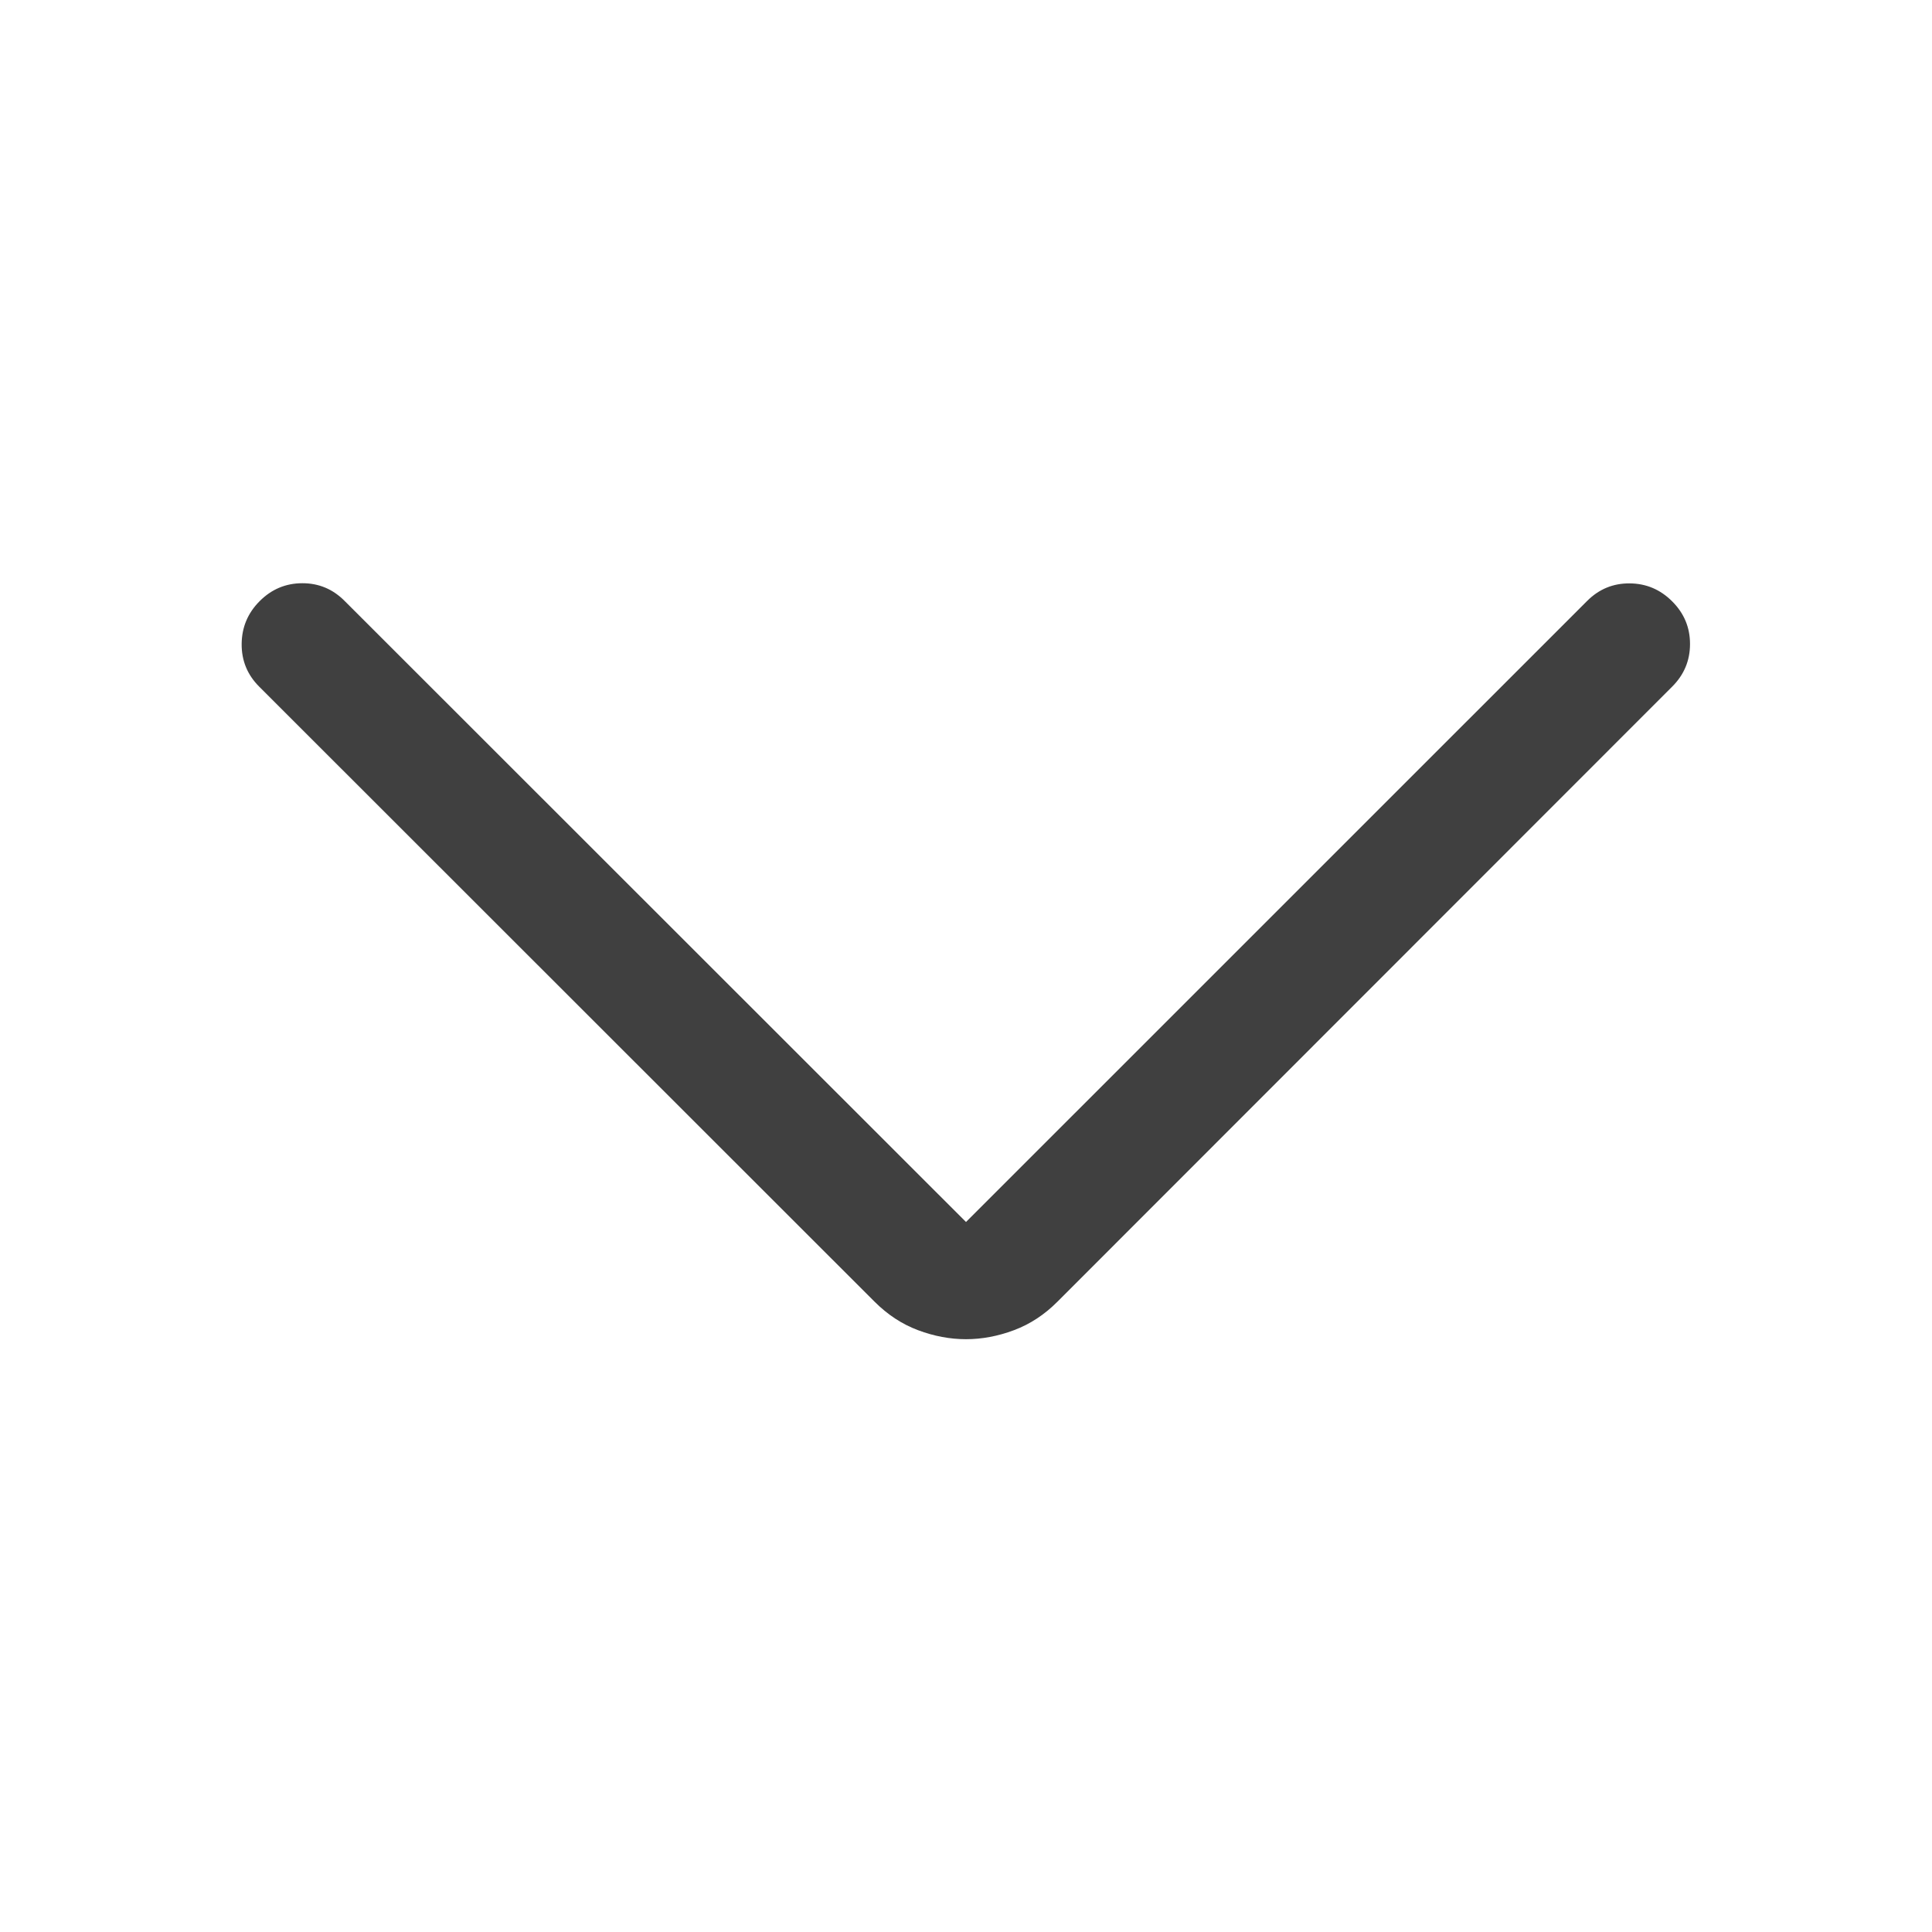 <svg width="48" height="48" viewBox="0 0 48 48" fill="none" xmlns="http://www.w3.org/2000/svg">
<path d="M24 30.36L39.432 14.93C39.725 14.637 40.077 14.491 40.488 14.494C40.899 14.497 41.251 14.646 41.546 14.942C41.841 15.237 41.988 15.589 41.988 16C41.988 16.411 41.841 16.763 41.546 17.058L26.272 32.34C25.949 32.664 25.589 32.9 25.192 33.048C24.795 33.197 24.397 33.272 24 33.272C23.603 33.272 23.205 33.197 22.808 33.048C22.411 32.899 22.051 32.663 21.728 32.34L6.44 17.06C6.145 16.765 6 16.411 6.004 15.996C6.008 15.583 6.157 15.229 6.452 14.934C6.747 14.639 7.099 14.491 7.51 14.49C7.921 14.489 8.273 14.637 8.566 14.934L24 30.36Z" fill="#404040"/>
</svg>
